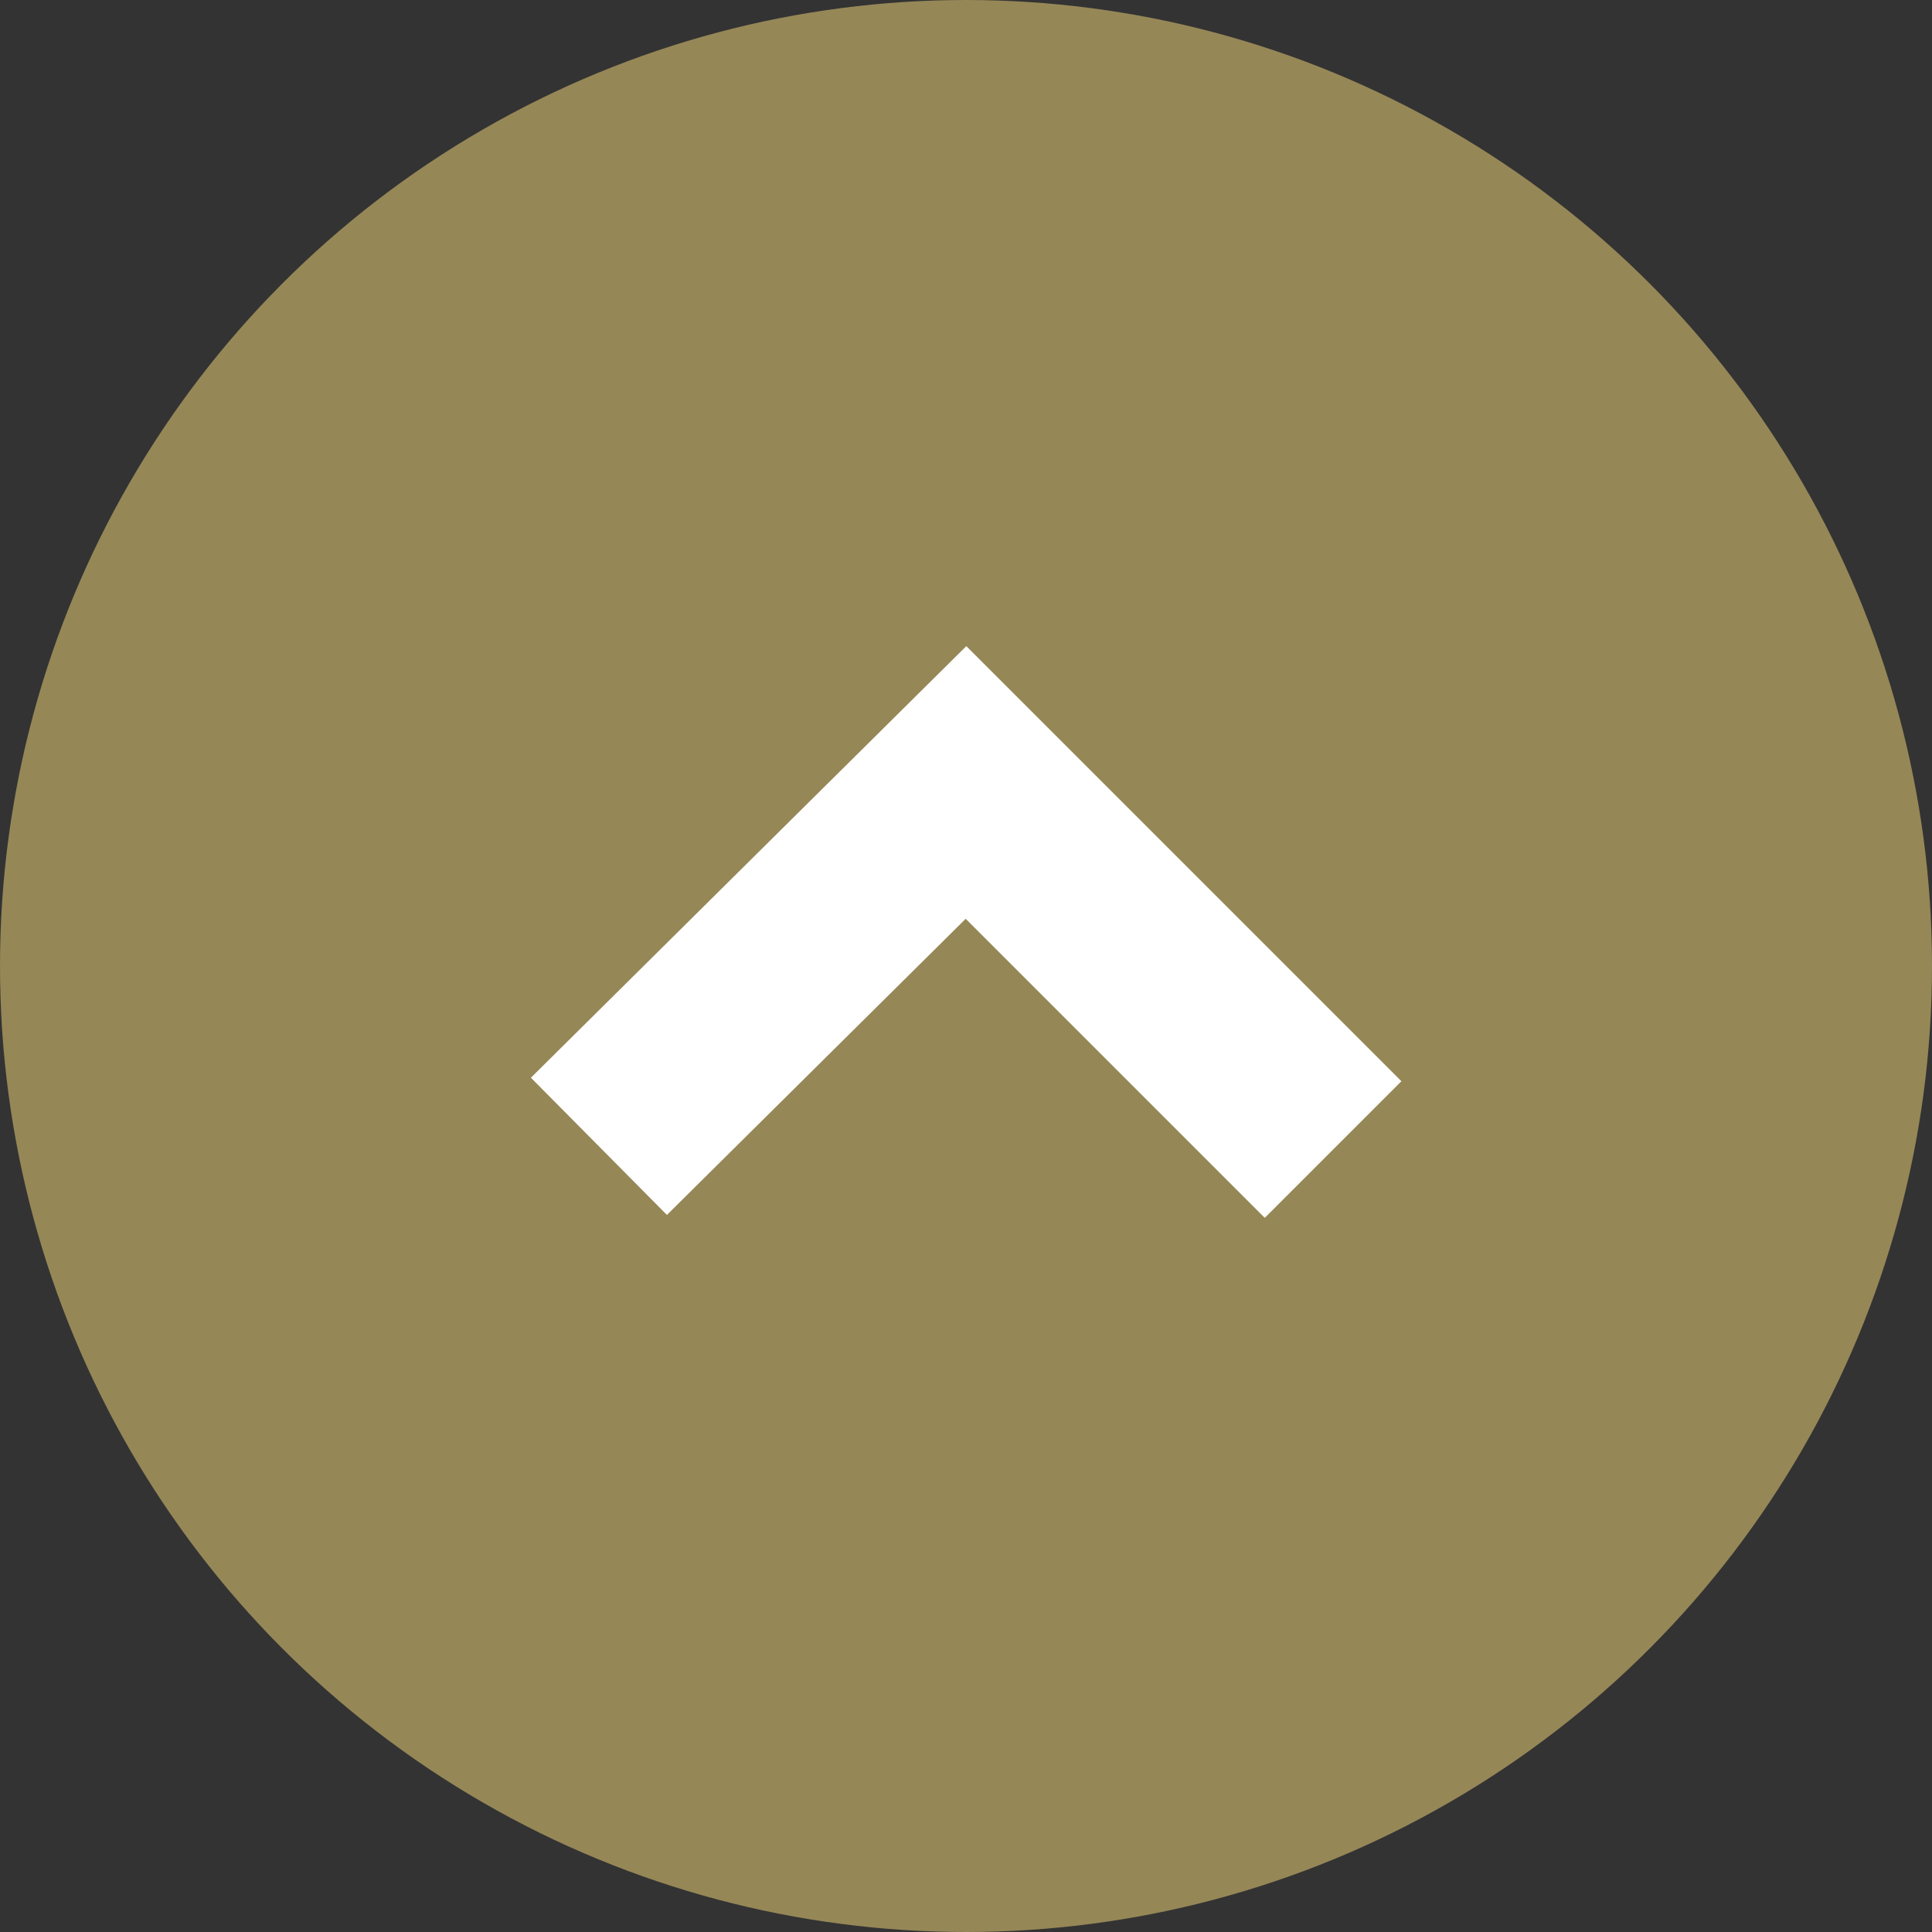 <?xml version="1.0" encoding="utf-8"?>
<!-- Generator: Adobe Illustrator 24.3.0, SVG Export Plug-In . SVG Version: 6.00 Build 0)  -->
<svg version="1.1" id="圖層_1" xmlns="http://www.w3.org/2000/svg" xmlns:xlink="http://www.w3.org/1999/xlink" x="0px" y="0px"
	 viewBox="0 0 60 60" style="enable-background:new 0 0 60 60;" xml:space="preserve">
<rect x="0" y="0" width="60" height="60" fill="#333333" stroke="none"/>
<style type="text/css">
	.st0{fill:#968757;}
	.st1{fill:none;stroke:#FFFFFF;stroke-width:6;stroke-miterlimit:10;}
</style>
<g id="圖層_2_1_">
	<g id="圖層_1-2">
		<g id="圖層_1-2-2">
			<circle class="st0" cx="30" cy="30" r="30"/>
			<polyline class="st1" points="18.6,35.6 30,24.3 41.4,35.7 			"/>
		</g>
	</g>
</g>
</svg>
